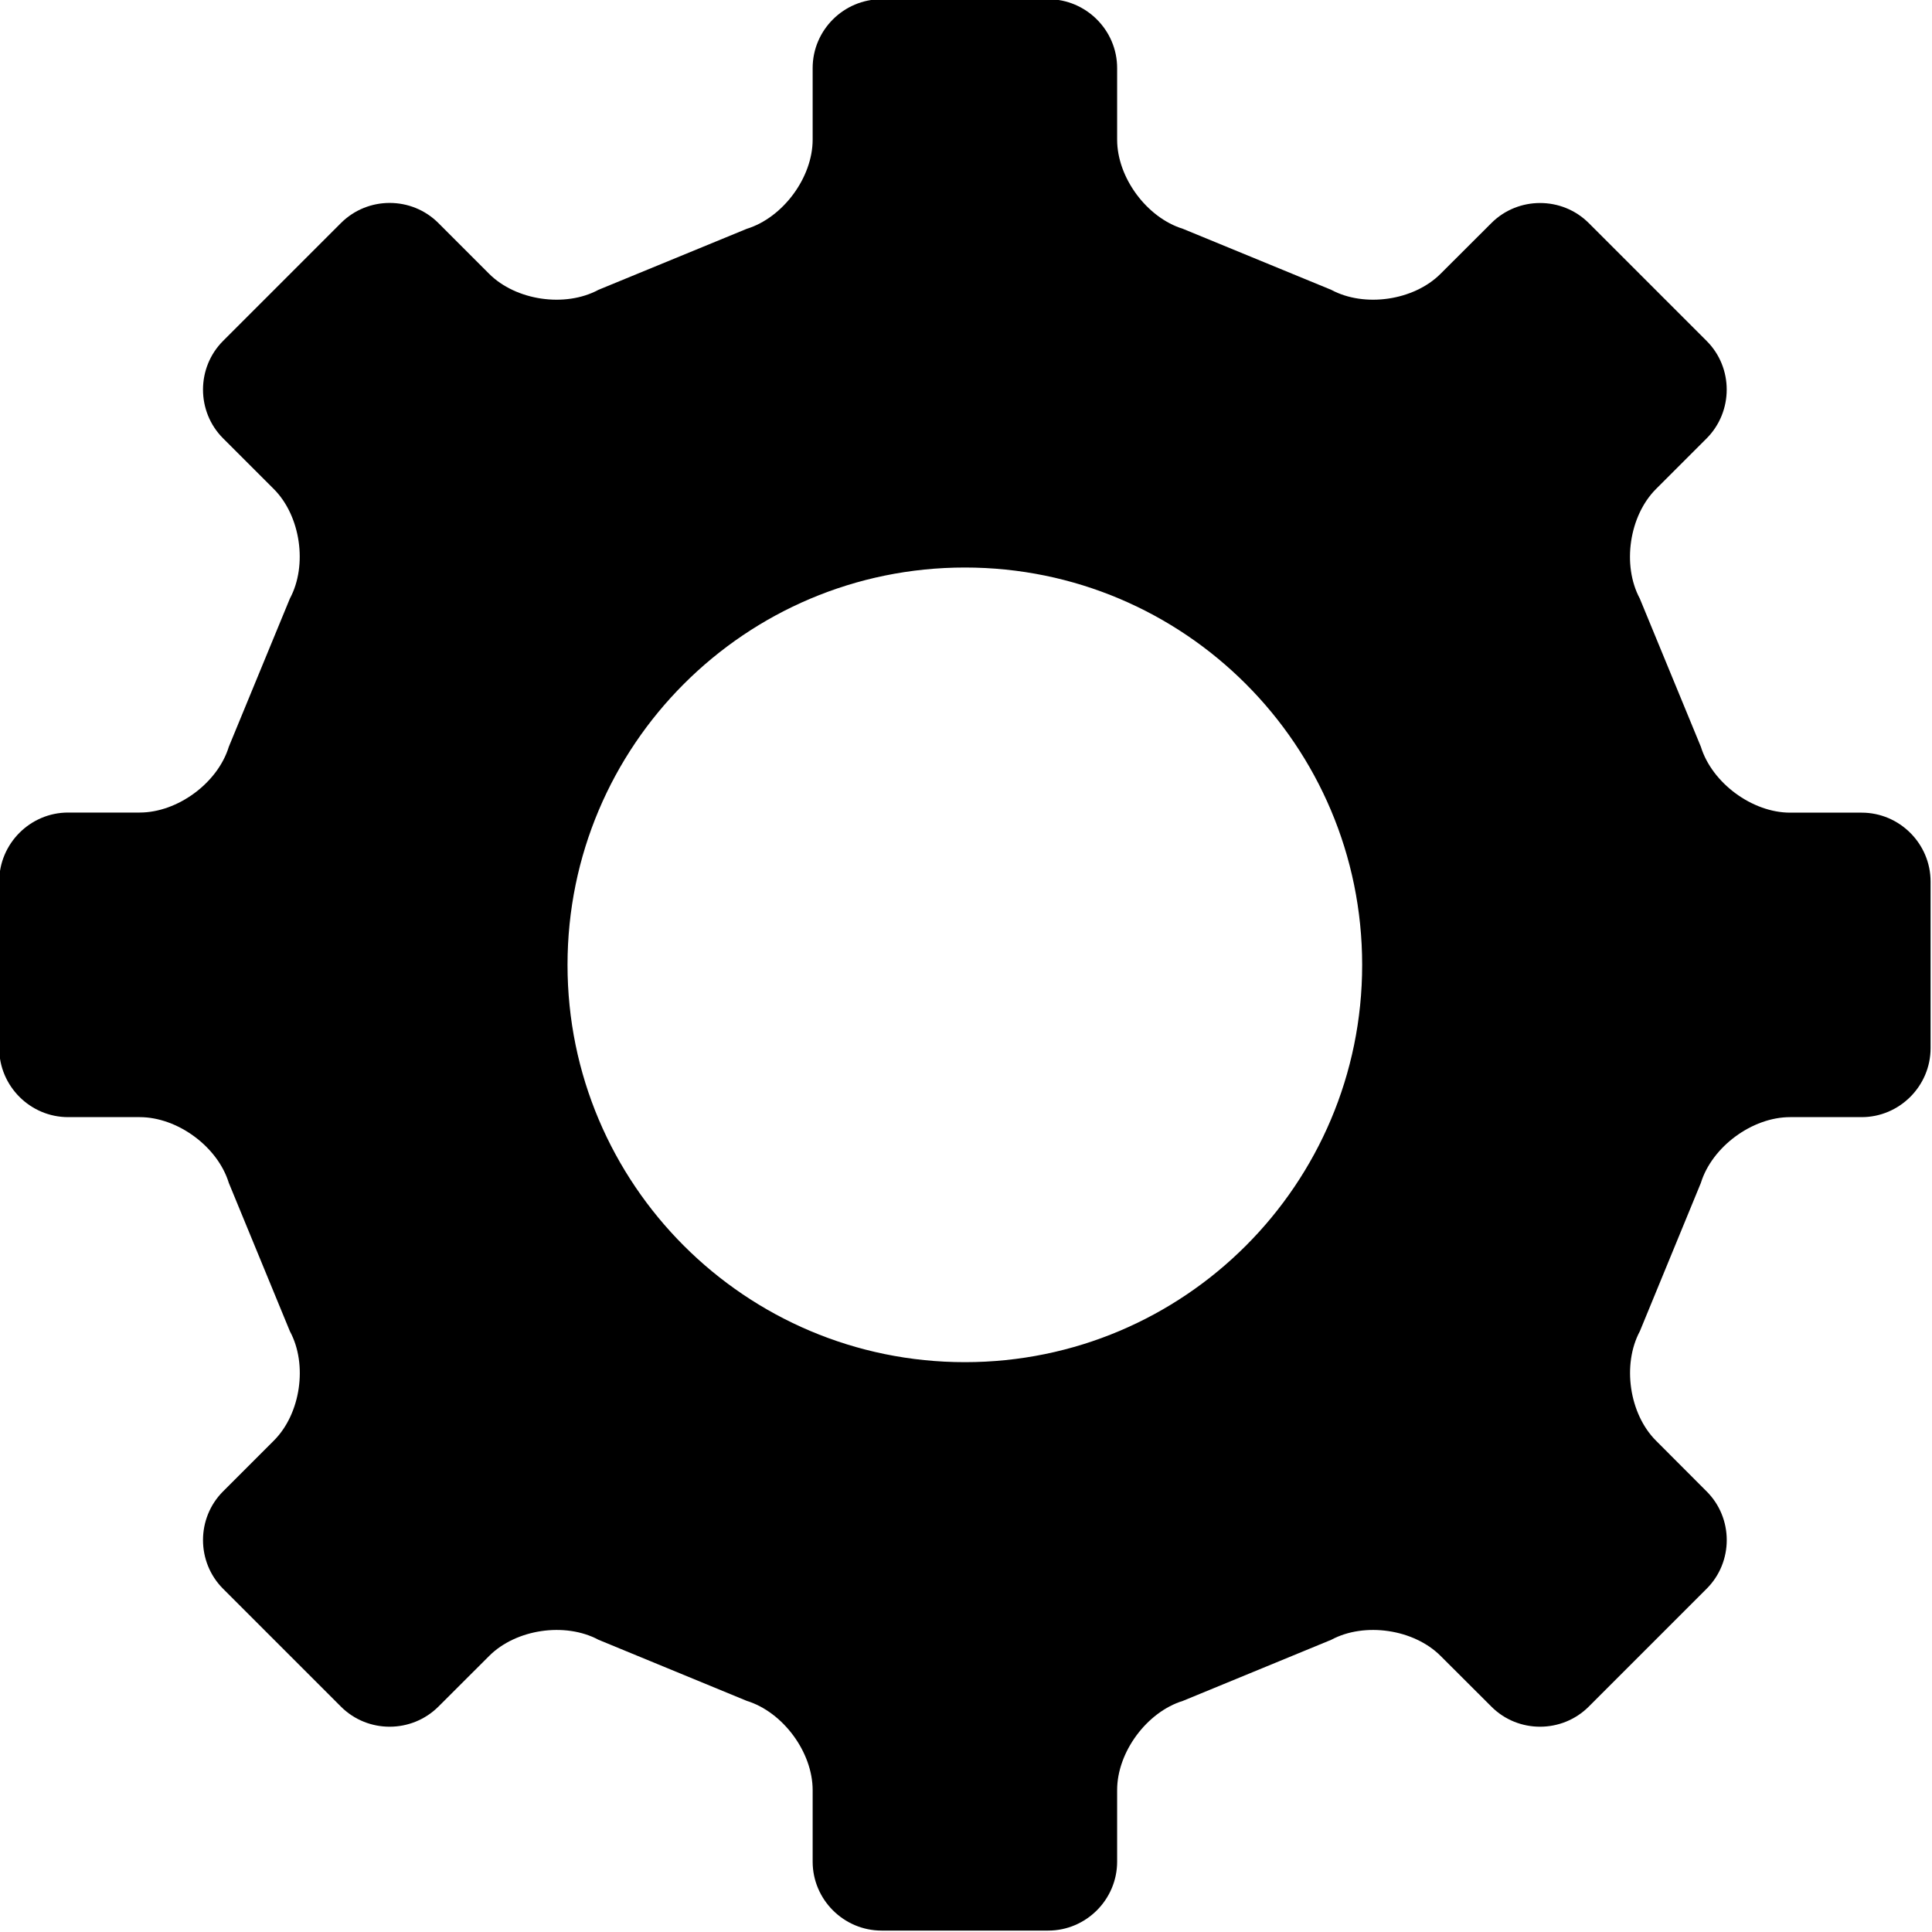 <svg xmlns="http://www.w3.org/2000/svg" xmlns:xlink="http://www.w3.org/1999/xlink" width="100" zoomAndPan="magnify" viewBox="0 0 75 75" height="100" preserveAspectRatio="xMidYMid meet" version="1.0"><path d="M 72.27 43.367 C 73.738 43.367 74.945 42.16 74.945 40.691 L 74.945 34.223 C 74.945 32.75 73.738 31.547 72.27 31.547 L 69.492 31.547 C 68.02 31.547 66.461 30.395 66.027 28.988 L 63.656 23.234 C 62.961 21.938 63.246 20.023 64.285 18.984 L 66.25 17.02 C 67.289 15.977 67.293 14.273 66.25 13.234 L 61.676 8.66 C 60.637 7.621 58.934 7.621 57.895 8.66 L 55.926 10.625 C 54.887 11.668 52.973 11.949 51.676 11.25 L 45.922 8.883 C 44.516 8.449 43.367 6.891 43.367 5.422 L 43.367 2.641 C 43.367 1.172 42.16 -0.031 40.691 -0.031 L 34.223 -0.031 C 32.75 -0.031 31.547 1.172 31.547 2.641 L 31.547 5.422 C 31.547 6.891 30.395 8.449 28.988 8.883 L 23.234 11.25 C 21.938 11.949 20.023 11.668 18.984 10.625 L 17.02 8.66 C 15.977 7.617 14.277 7.617 13.234 8.66 L 8.66 13.234 C 7.621 14.273 7.621 15.977 8.66 17.016 L 10.629 18.984 C 11.668 20.023 11.949 21.938 11.254 23.234 L 8.883 28.988 C 8.453 30.395 6.895 31.543 5.422 31.543 L 2.645 31.543 C 1.172 31.543 -0.031 32.75 -0.031 34.219 L -0.031 40.691 C -0.031 42.16 1.172 43.367 2.645 43.367 L 5.422 43.367 C 6.895 43.367 8.453 44.516 8.883 45.922 L 11.254 51.68 C 11.953 52.973 11.672 54.887 10.629 55.926 L 8.66 57.895 C 7.621 58.934 7.621 60.637 8.66 61.676 L 13.234 66.25 C 14.277 67.293 15.977 67.289 17.02 66.25 L 18.988 64.285 C 20.027 63.242 21.938 62.961 23.234 63.656 L 28.988 66.027 C 30.395 66.461 31.547 68.02 31.547 69.492 L 31.547 72.27 C 31.547 73.738 32.75 74.945 34.223 74.945 L 40.691 74.945 C 42.164 74.945 43.367 73.738 43.367 72.27 L 43.367 69.488 C 43.367 68.02 44.516 66.461 45.922 66.027 L 51.68 63.656 C 52.973 62.961 54.887 63.242 55.926 64.285 L 57.895 66.25 C 58.934 67.293 60.637 67.289 61.676 66.25 L 66.25 61.676 C 67.293 60.637 67.293 58.934 66.25 57.895 L 64.285 55.926 C 63.246 54.887 62.965 52.973 63.66 51.676 L 66.027 45.922 C 66.461 44.516 68.02 43.367 69.492 43.367 Z M 37.457 52.879 C 28.938 52.879 22.031 45.973 22.031 37.457 C 22.031 28.938 28.938 22.031 37.457 22.031 C 45.973 22.031 52.879 28.938 52.879 37.457 C 52.879 45.973 45.973 52.879 37.457 52.879 Z M 37.457 52.879 " fill-opacity="1" fill-rule="nonzero"/></svg>